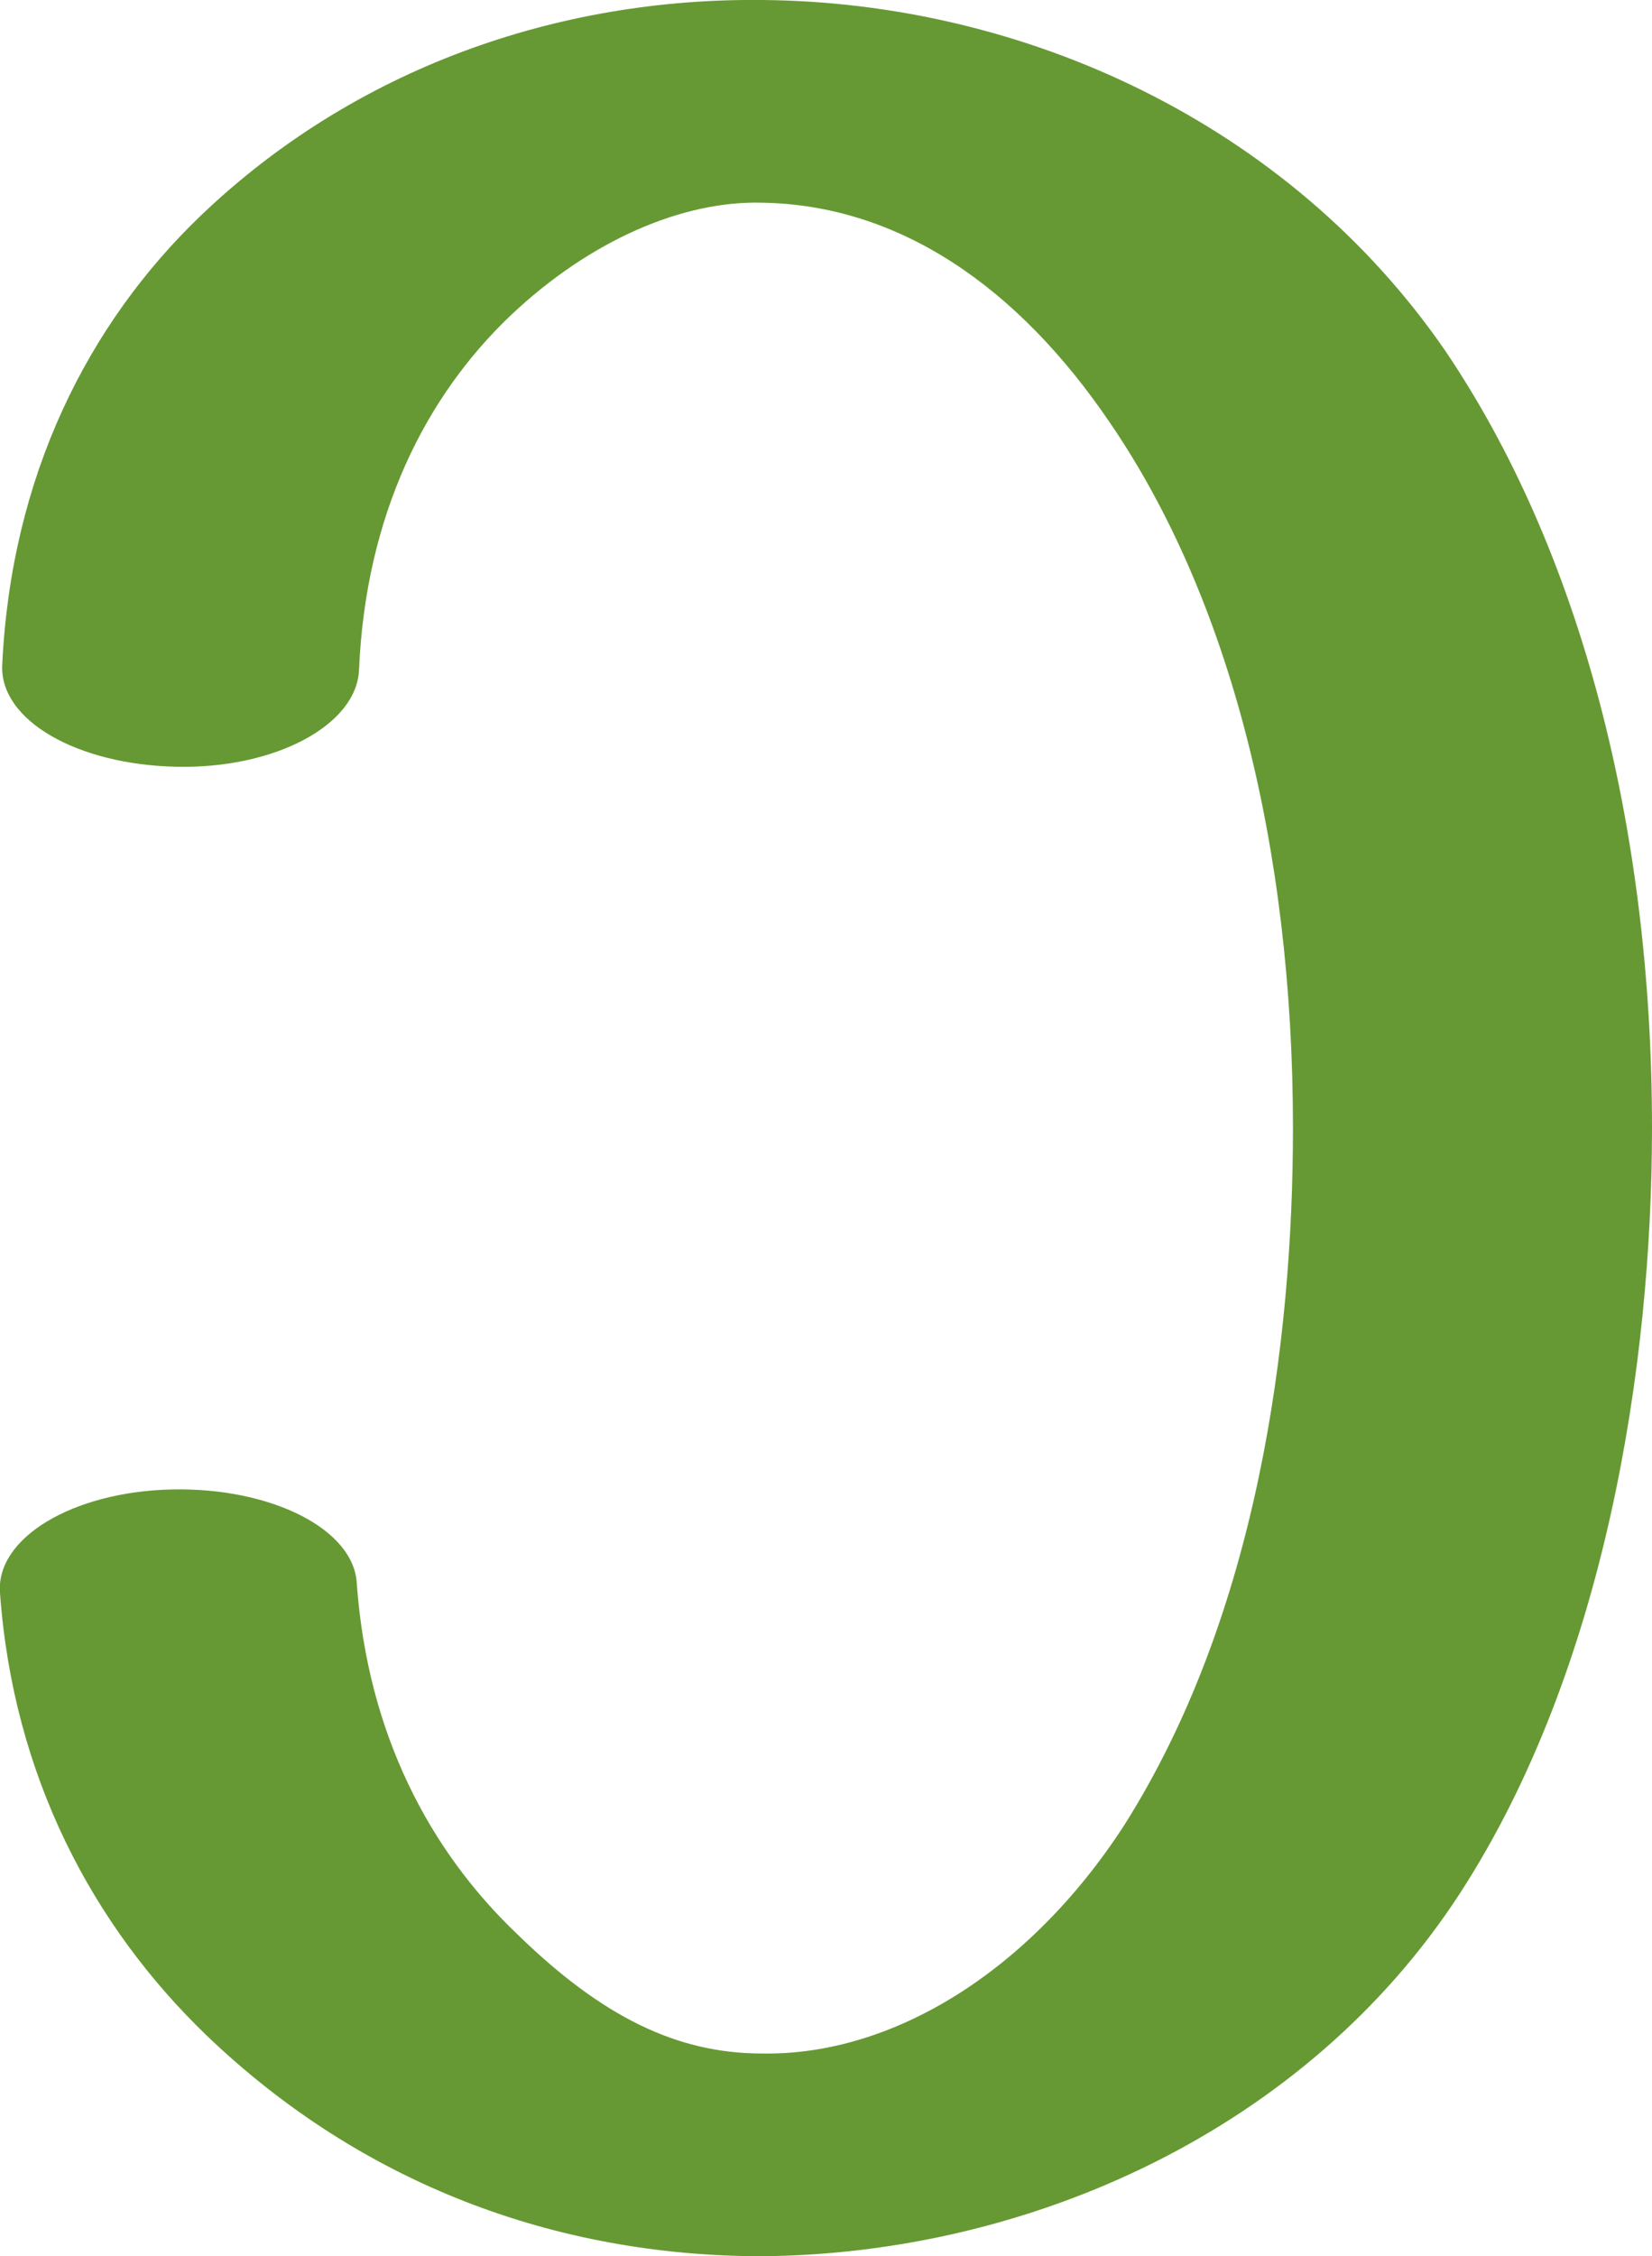 <?xml version="1.0" encoding="UTF-8"?>
<!DOCTYPE svg PUBLIC "-//W3C//DTD SVG 1.1//EN" "http://www.w3.org/Graphics/SVG/1.1/DTD/svg11.dtd">
<!-- Creator: CorelDRAW X8 -->
<svg xmlns="http://www.w3.org/2000/svg" xml:space="preserve" width="750px" height="1024px" version="1.1" style="shape-rendering:geometricPrecision; text-rendering:geometricPrecision; image-rendering:optimizeQuality; fill-rule:evenodd; clip-rule:evenodd"
viewBox="0 0 750 1024"
 xmlns:xlink="http://www.w3.org/1999/xlink">
 <defs>
  <style type="text/css">
   <![CDATA[
    .fil0 {fill:#669933;fill-rule:nonzero}
   ]]>
  </style>
 </defs>
 <g id="Layer_x0020_1">
  <path class="fil0" d="M163 304c-1,25 -38,45 -83,44 -45,-1 -80,-21 -79,-46 4,-86 39,-155 90,-204 70,-67 162,-99 255,-98 119,1 239,56 310,159 61,90 94,215 94,353 0,107 -21,245 -87,347 -70,108 -196,164 -317,165 -94,0 -182,-33 -252,-100 -52,-50 -88,-118 -94,-201 -2,-25 33,-46 78,-47 45,-1 83,18 84,43 5,68 33,121 73,159 38,37 72,54 111,54 59,1 121,-37 164,-103 61,-96 77,-220 77,-317 0,-128 -29,-241 -83,-320 -42,-62 -96,-99 -158,-100 -36,-1 -78,17 -114,51 -39,37 -66,91 -69,161z"/>
 </g>
</svg>
